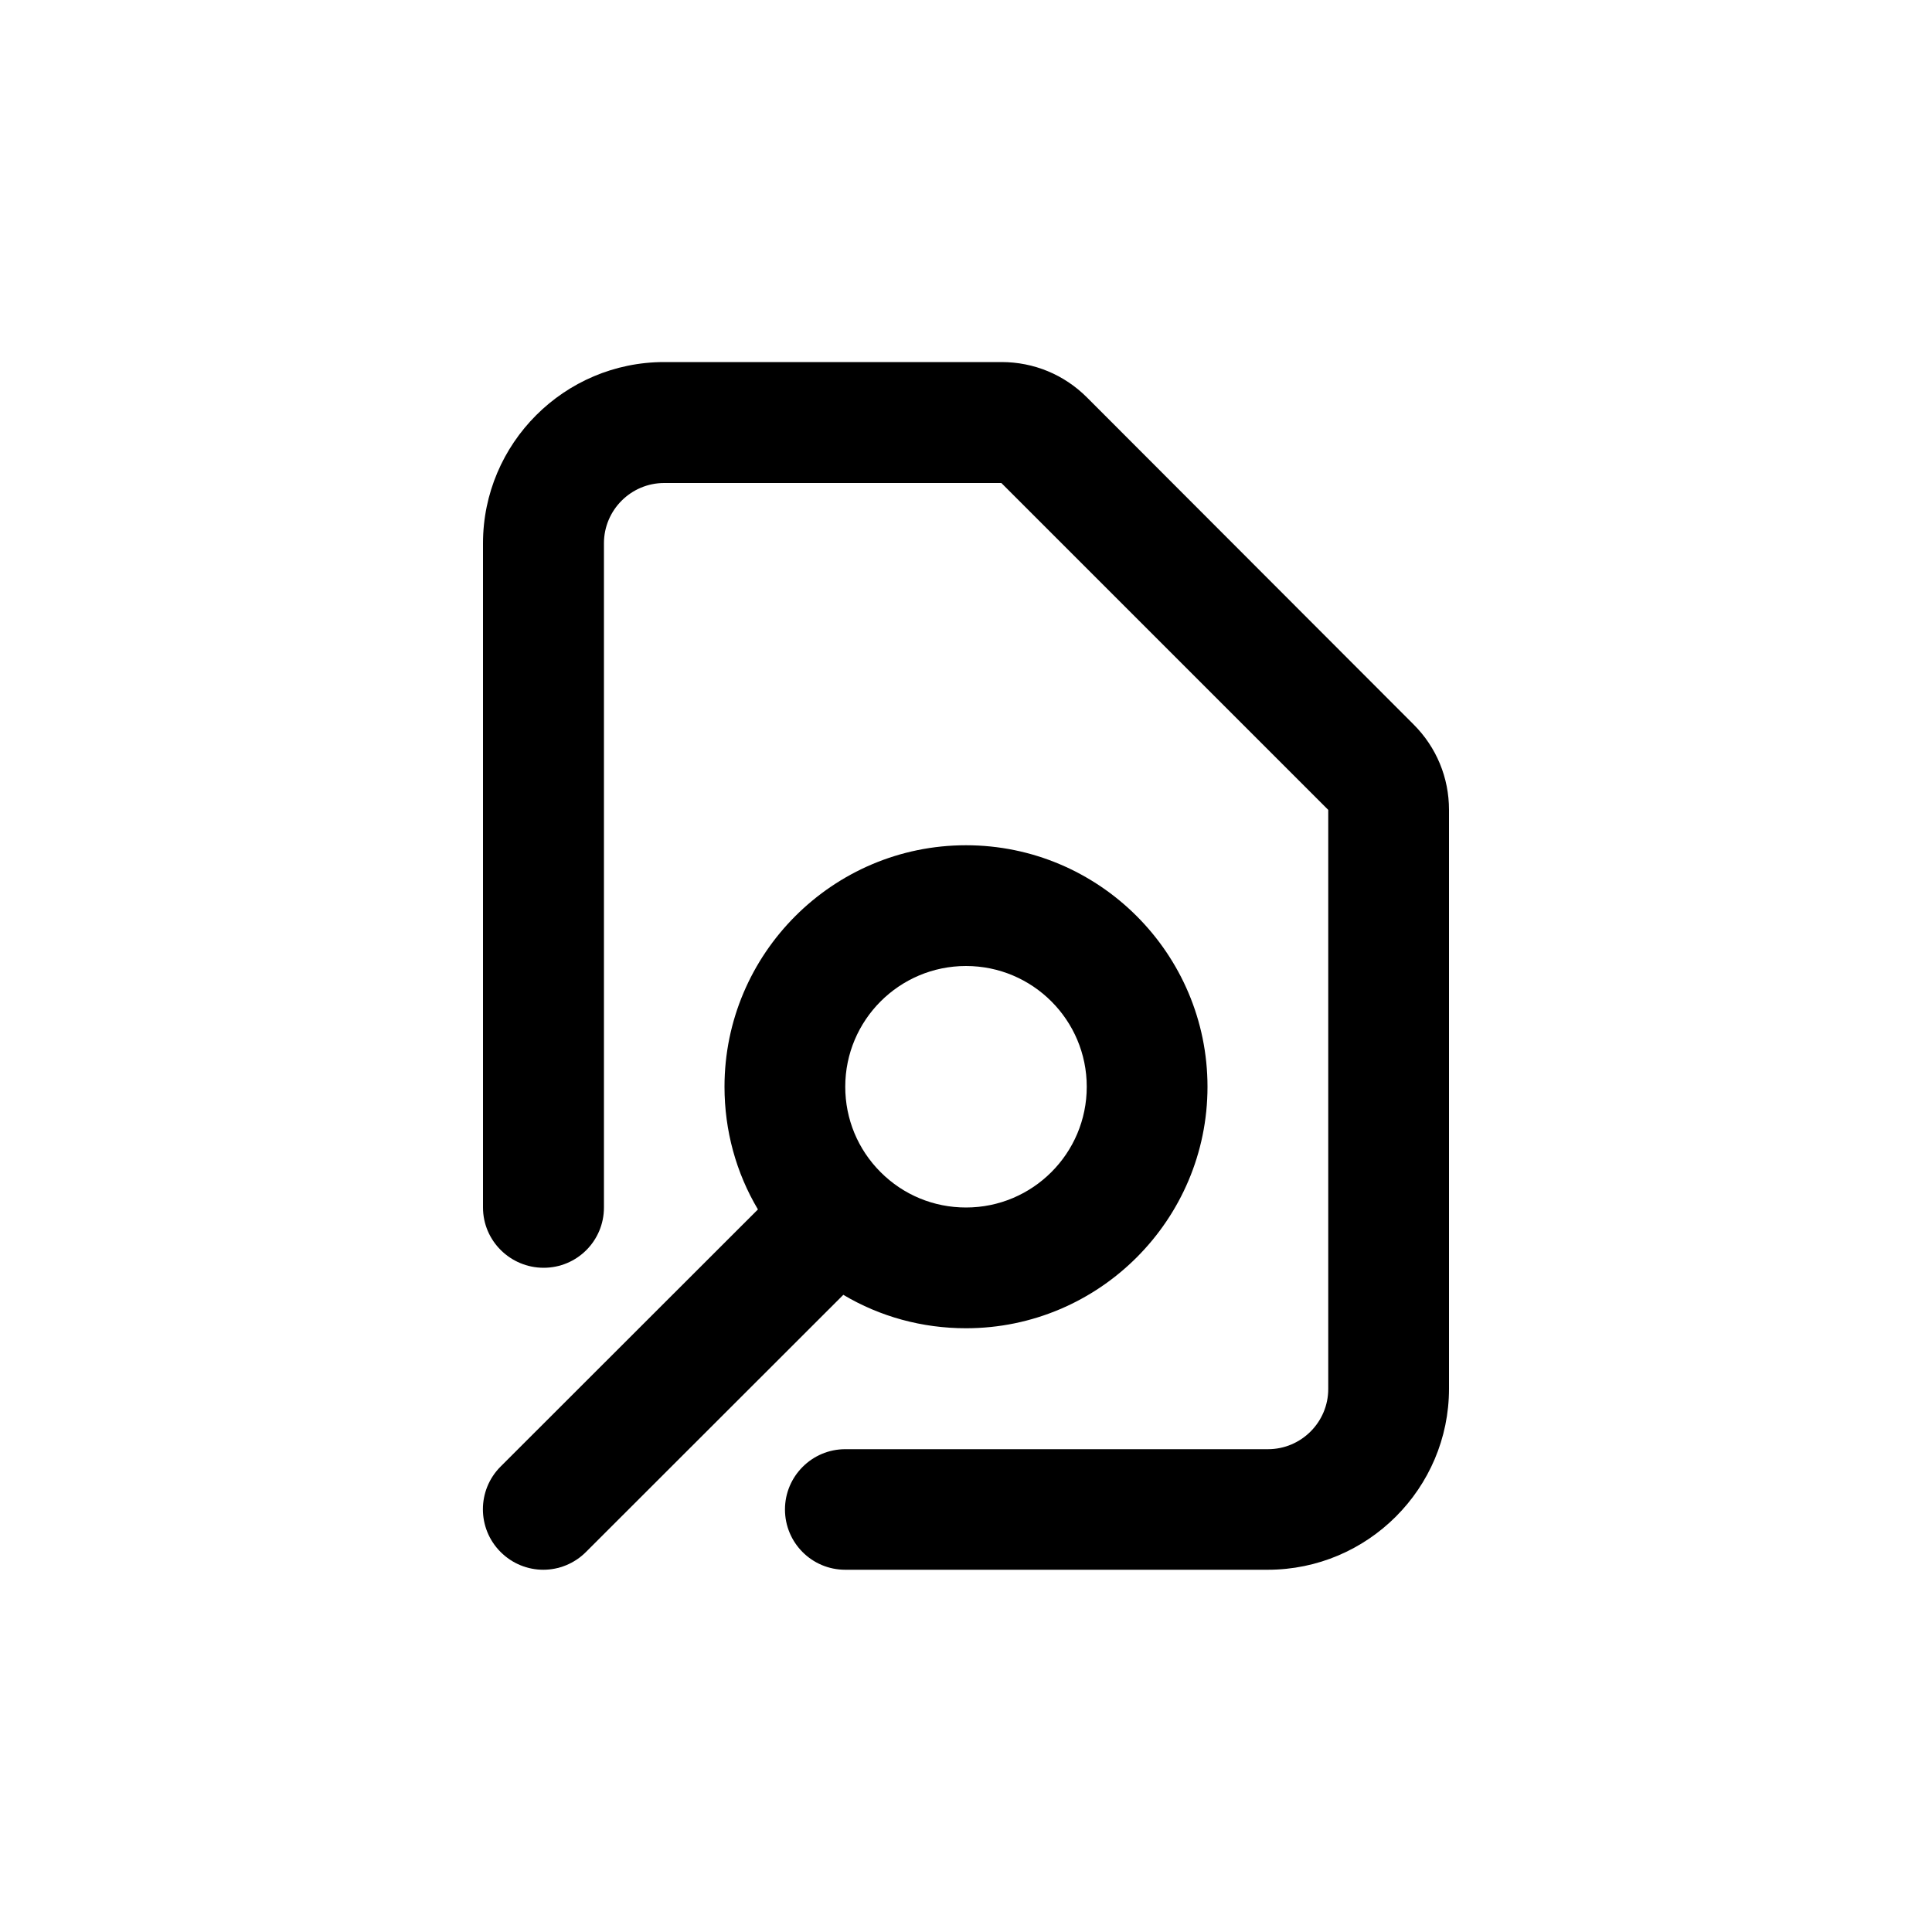 <?xml version="1.0" encoding="utf-8"?>
<!-- Generator: Adobe Illustrator 25.1.0, SVG Export Plug-In . SVG Version: 6.00 Build 0)  -->
<svg version="1.1" id="Layer_1" xmlns="http://www.w3.org/2000/svg" xmlns:xlink="http://www.w3.org/1999/xlink" x="0px" y="0px"
	 viewBox="0 0 1000 1000" style="enable-background:new 0 0 1000 1000;" xml:space="preserve">
<g>
	<path d="M500,687.5c68.9,0,125-56.1,125-125s-56.1-125-125-125s-125,56.1-125,125c0,22.7,6,44.5,17.3,63.5L259.1,759.1
		c-12.2,12.2-12.2,32,0,44.2c6.1,6.1,14.1,9.2,22.1,9.2s16-3.1,22.1-9.2l133.2-133.1C455.5,681.5,477.3,687.5,500,687.5z M500,500
		c34.5,0,62.5,28,62.5,62.5S534.5,625,500,625c-16.7,0-32.4-6.5-44.2-18.3s-18.3-27.5-18.3-44.2C437.5,528,465.5,500,500,500z"/>
	<path d="M731.7,375L562.6,205.7c-11.8-11.8-27.5-18.3-44.2-18.3H343.8c-51.7,0-93.8,42.1-93.8,93.8V625c0,17.3,14.2,31.2,31.4,31.2
		s31.2-13.9,31.2-31.2V281.2c0-17.2,14-31.2,31.2-31.2h174.5l169.2,169.2v299.7c0,17.2-14,31.2-31.2,31.2H437.5
		c-17.2,0-31.2,14-31.2,31.2s13.9,31.2,31.2,31.2h218.7c51.7,0,93.8-42.1,93.8-93.7V419.2C750,402.5,743.5,386.8,731.7,375z"/>
</g>
</svg>
